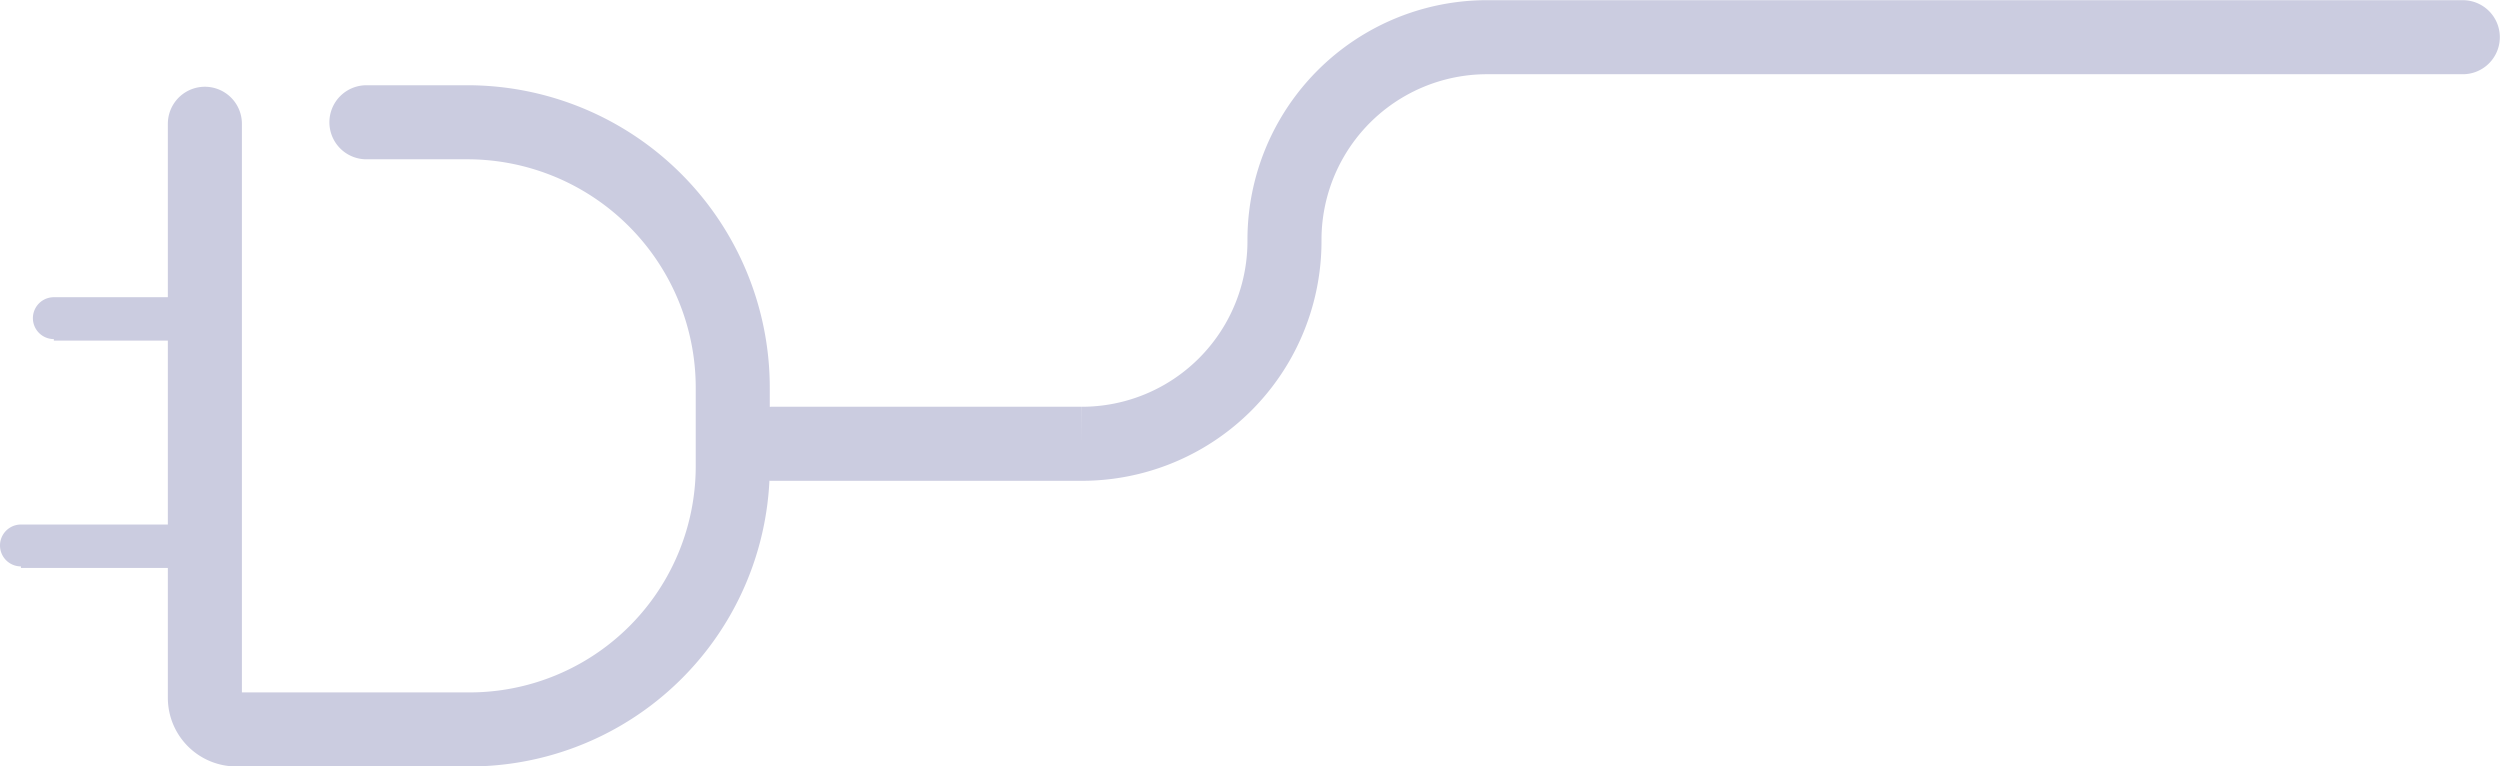 <svg xmlns="http://www.w3.org/2000/svg" width="127.894" height="39.209" viewBox="0 0 127.894 39.209">
    <path data-name="路径 118" d="M5.771 88.9a1.071 1.071 0 1 0 0 2.142zm6.656 0H5.771v2.219h6.656V88.9z" transform="translate(-3.017 -73.695)" style="fill:#cbcce0"/>
    <path data-name="路径 119" d="M3.571 104.1a1.071 1.071 0 0 0 0 2.142zm8.339 0H3.571v2.219h8.262V104.1z" transform="translate(-2.5 -77.266)" style="fill:#cbcce0"/>
    <path data-name="路径 120" d="M54.1 92.309h15.836a10.366 10.366 0 0 0 10.4-10.4h0a10.366 10.366 0 0 1 10.4-10.4h49.88" transform="translate(-14.625 -69.606)" style="fill:none;stroke:#cbcce0;stroke-linecap:round;stroke-width:3.788px"/>
    <path data-name="路径 121" d="M16.2 77.277v29.377a1.616 1.616 0 0 0 1.607 1.607h11.857a13.469 13.469 0 0 0 13.541-13.542v-3.9A13.582 13.582 0 0 0 29.664 77.2h-5.2" transform="translate(-5.719 -70.945)" style="fill:none;stroke:#cbcce0;stroke-linecap:round;stroke-width:3.788px"/>
</svg>
